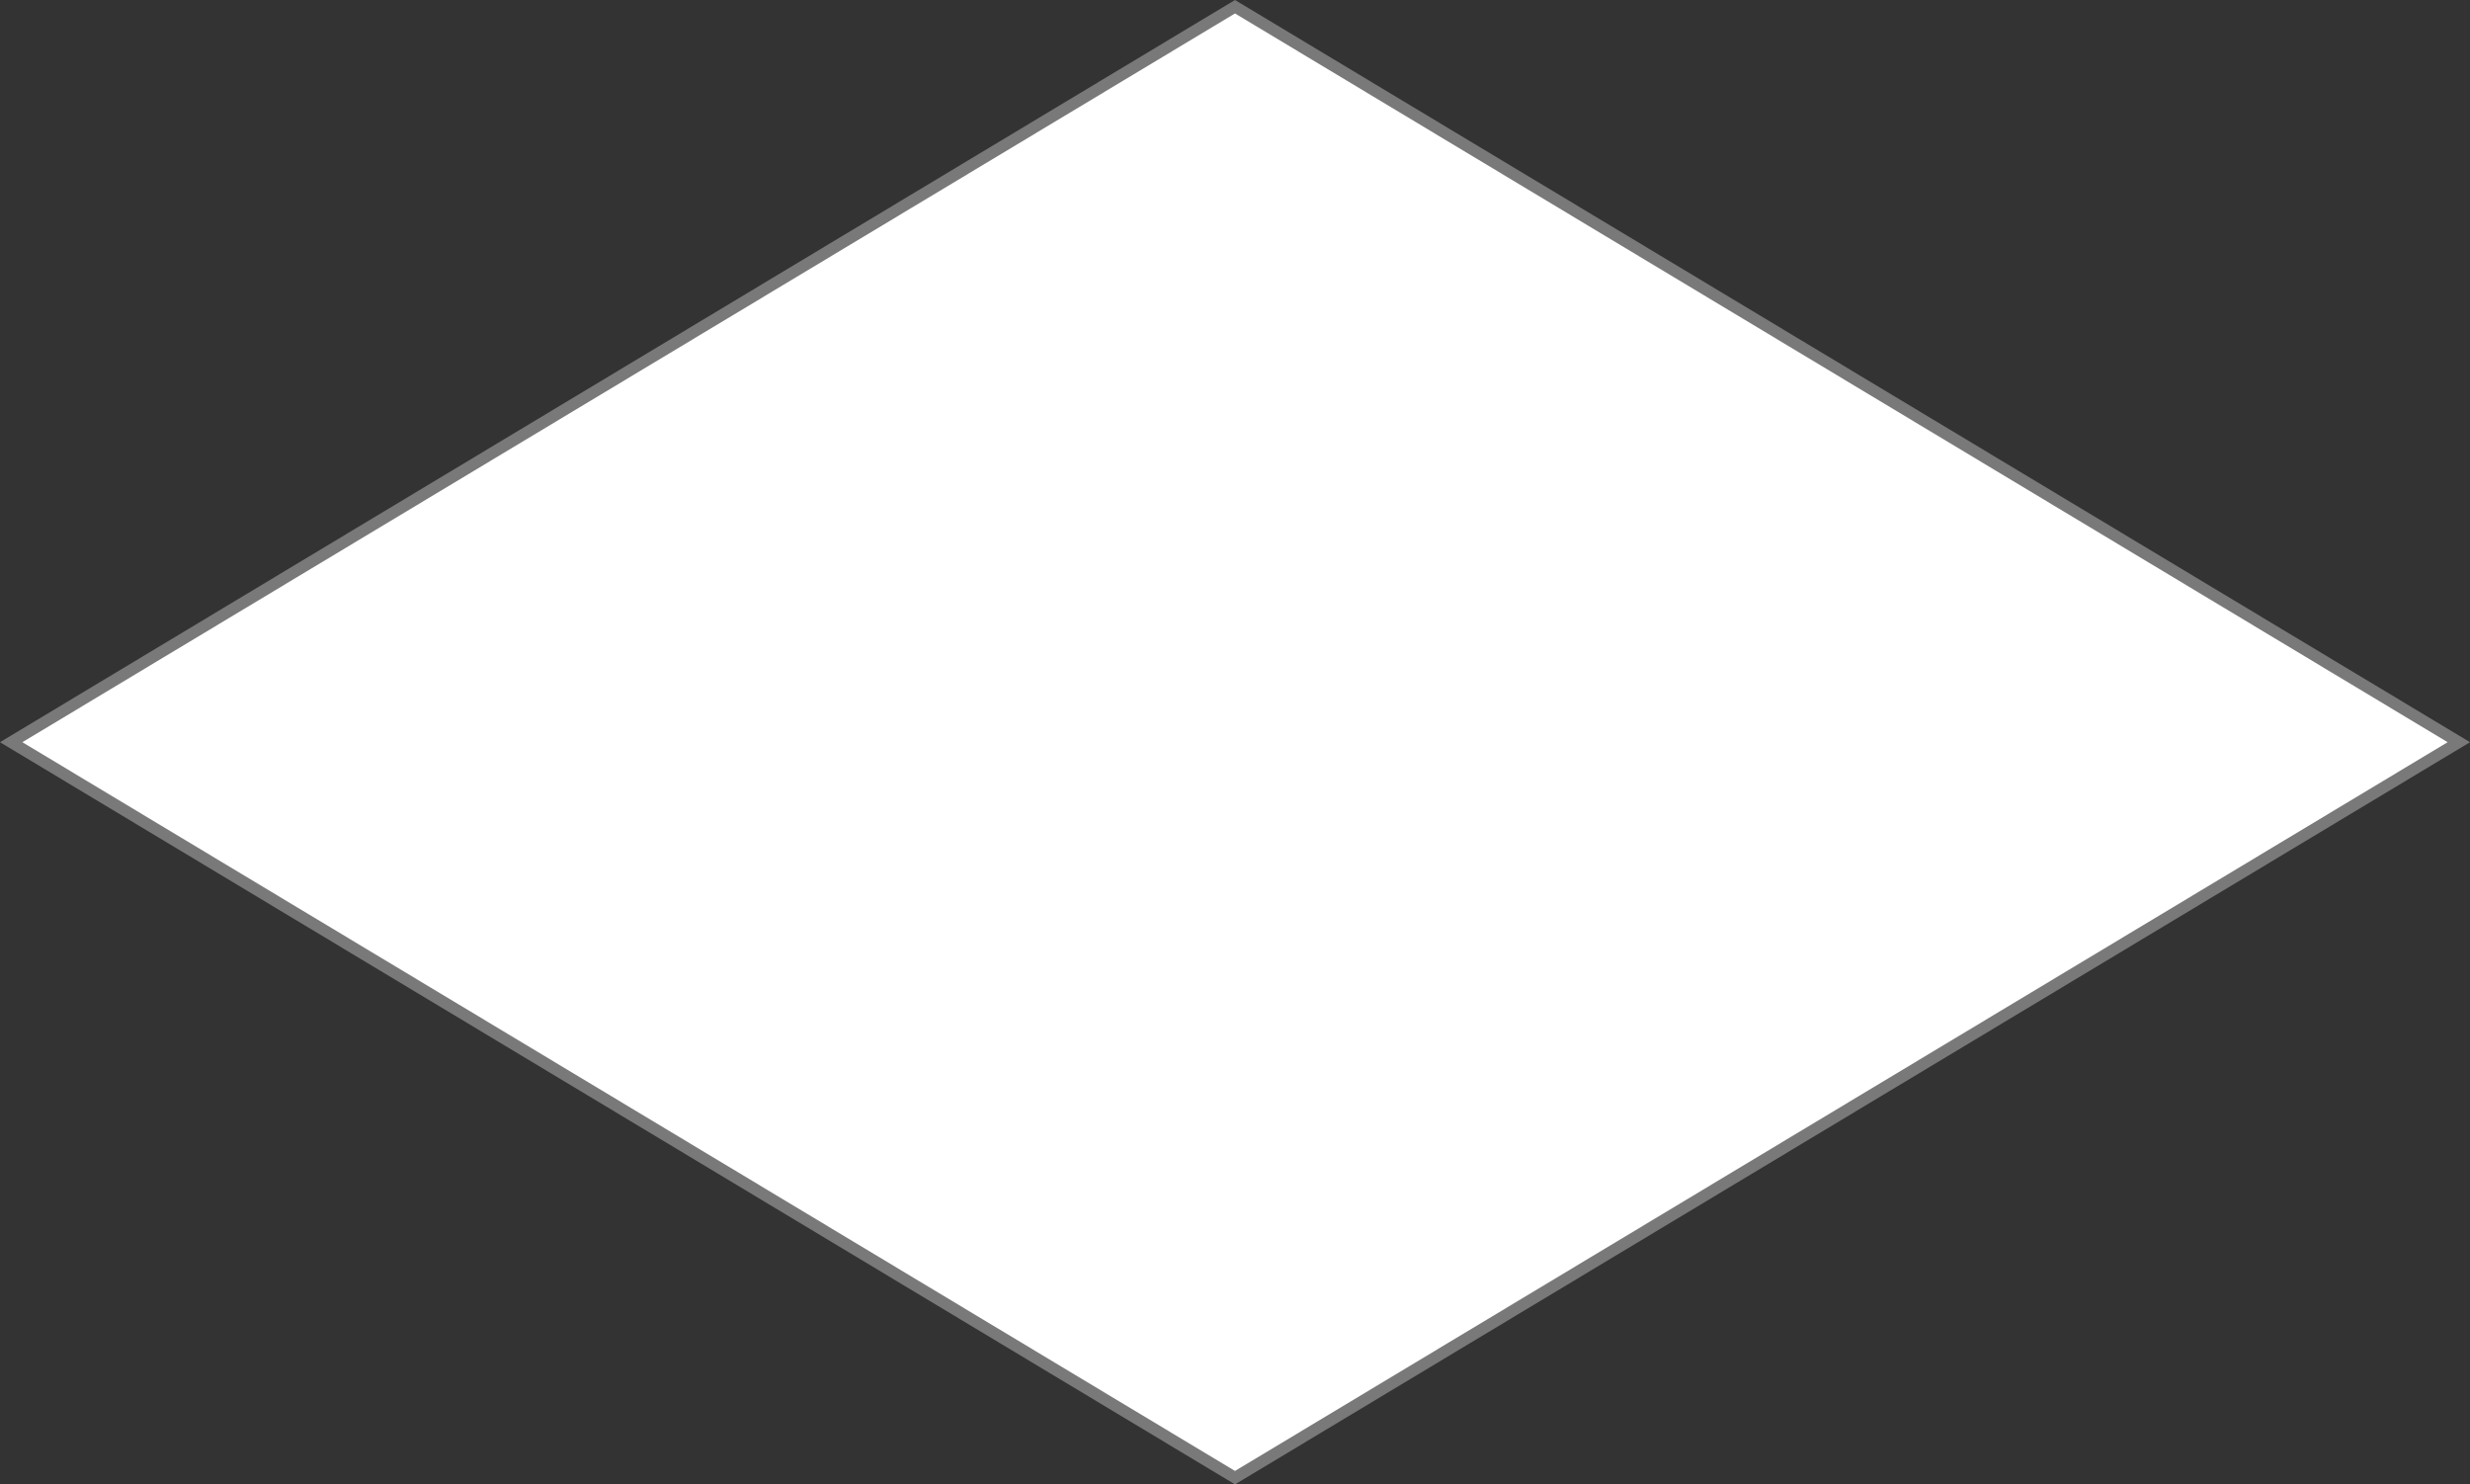 ﻿<?xml version="1.0" encoding="utf-8"?>
<svg version="1.1" xmlns:xlink="http://www.w3.org/1999/xlink" width="208px" height="125px" xmlns="http://www.w3.org/2000/svg">
  <rect width="100%" height="100%" fill="#333333" stroke="none"/>
  <g transform="matrix(1 0 0 1 -52 -177 )">
    <path d="M 156 301.434  L 52.942 239.5  L 156 177.566  L 259.058 239.5  L 156 301.434  Z " fill-rule="nonzero" fill="#ffffff" stroke="none" />
    <path d="M 156 302  L 52 239.5  L 156 177  L 260 239.5  L 156 302  Z M 53.884 239.5  L 156 300.868  L 258.116 239.5  L 156 178.132  L 53.884 239.5  Z " fill-rule="nonzero" fill="#797979" stroke="none" />
  </g>
</svg>